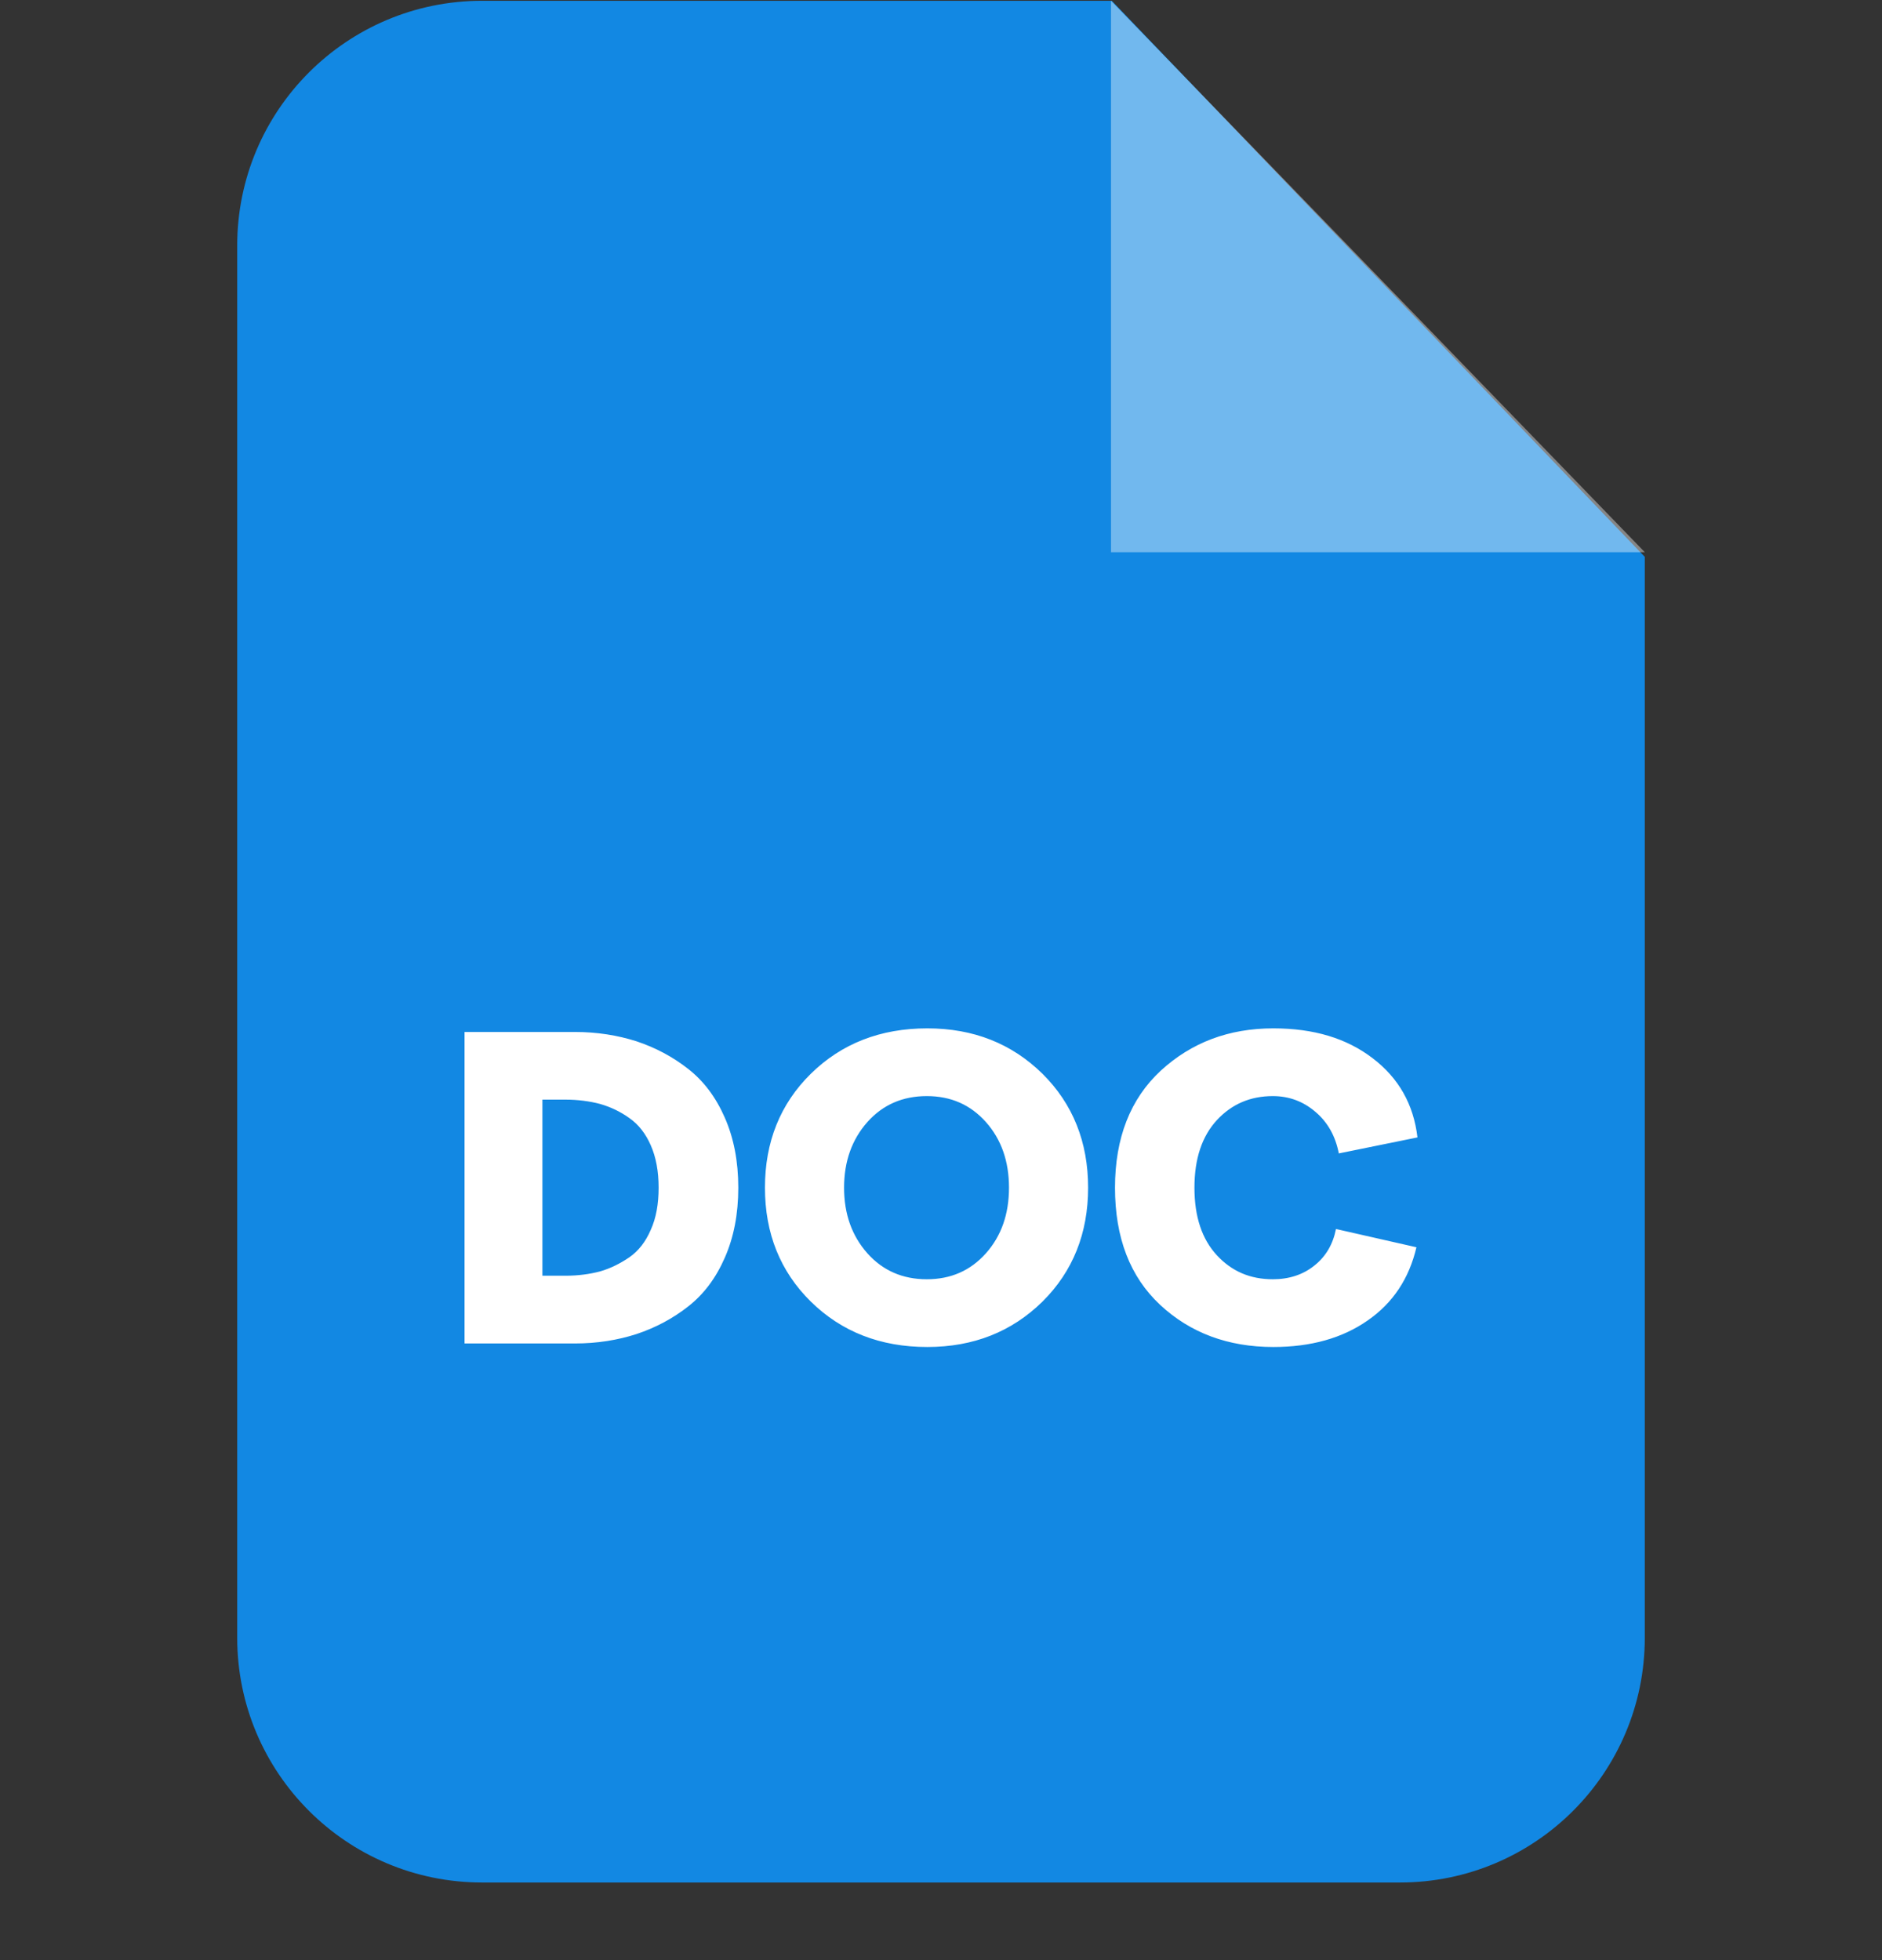 <svg width="24" height="25" viewBox="0 0 24 25" fill="none" xmlns="http://www.w3.org/2000/svg">
<rect x="0" y="0" width="24" height="25" fill="#333333" stroke="none"/>
<path d="M6.148 0.01H14.178L20.975 7.102V20.888C20.975 22.612 19.578 24.01 17.853 24.01H6.148C4.423 24.01 3.025 22.612 3.025 20.888V3.132C3.025 1.407 4.423 0.01 6.148 0.01V0.01Z" fill="#1288E3"/>
<path opacity="0.4" fill-rule="evenodd" clip-rule="evenodd" d="M14.168 0.01V7.043H20.975L14.168 0.01Z" fill="white"/>
<path d="M5.924 17.135V13.162H7.331C7.613 13.162 7.875 13.204 8.117 13.281C8.36 13.362 8.58 13.479 8.777 13.634C8.975 13.789 9.13 13.996 9.243 14.255C9.357 14.514 9.415 14.812 9.415 15.148C9.415 15.485 9.357 15.782 9.243 16.041C9.13 16.3 8.975 16.507 8.777 16.662C8.58 16.817 8.36 16.934 8.117 17.015C7.875 17.093 7.613 17.135 7.331 17.135H5.924ZM6.917 16.271H7.212C7.37 16.271 7.519 16.251 7.652 16.216C7.787 16.177 7.91 16.115 8.027 16.035C8.143 15.954 8.234 15.837 8.299 15.685C8.367 15.536 8.399 15.355 8.399 15.148C8.399 14.941 8.366 14.76 8.299 14.608C8.234 14.459 8.143 14.342 8.027 14.261C7.91 14.177 7.787 14.119 7.652 14.08C7.519 14.045 7.37 14.025 7.212 14.025H6.917V16.271ZM11.825 17.18C11.227 17.18 10.732 16.986 10.34 16.601C9.949 16.216 9.755 15.73 9.755 15.148C9.755 14.566 9.949 14.08 10.34 13.695C10.732 13.31 11.227 13.116 11.825 13.116C12.414 13.116 12.902 13.31 13.294 13.695C13.682 14.08 13.876 14.566 13.876 15.148C13.876 15.73 13.682 16.216 13.294 16.601C12.902 16.986 12.414 17.18 11.825 17.18ZM11.062 15.986C11.259 16.206 11.511 16.316 11.819 16.316C12.126 16.316 12.375 16.206 12.572 15.986C12.77 15.763 12.867 15.485 12.867 15.148C12.867 14.812 12.77 14.533 12.572 14.31C12.375 14.09 12.126 13.98 11.819 13.98C11.511 13.98 11.259 14.09 11.062 14.31C10.864 14.533 10.764 14.812 10.764 15.148C10.764 15.485 10.864 15.763 11.062 15.986ZM16.238 17.18C15.659 17.18 15.177 16.999 14.795 16.643C14.41 16.284 14.219 15.785 14.219 15.148C14.219 14.514 14.414 14.016 14.802 13.656C15.193 13.297 15.669 13.116 16.238 13.116C16.753 13.116 17.173 13.242 17.506 13.498C17.837 13.75 18.027 14.087 18.076 14.507L17.073 14.711C17.031 14.491 16.931 14.313 16.775 14.181C16.62 14.048 16.439 13.98 16.232 13.98C15.947 13.98 15.711 14.08 15.52 14.284C15.329 14.491 15.232 14.776 15.232 15.148C15.232 15.52 15.329 15.805 15.517 16.009C15.708 16.216 15.944 16.316 16.232 16.316C16.439 16.316 16.617 16.258 16.762 16.141C16.908 16.025 16.998 15.87 17.037 15.675L18.063 15.908C17.969 16.309 17.762 16.62 17.439 16.843C17.118 17.067 16.717 17.18 16.238 17.18Z" fill="white"/>
</svg>
